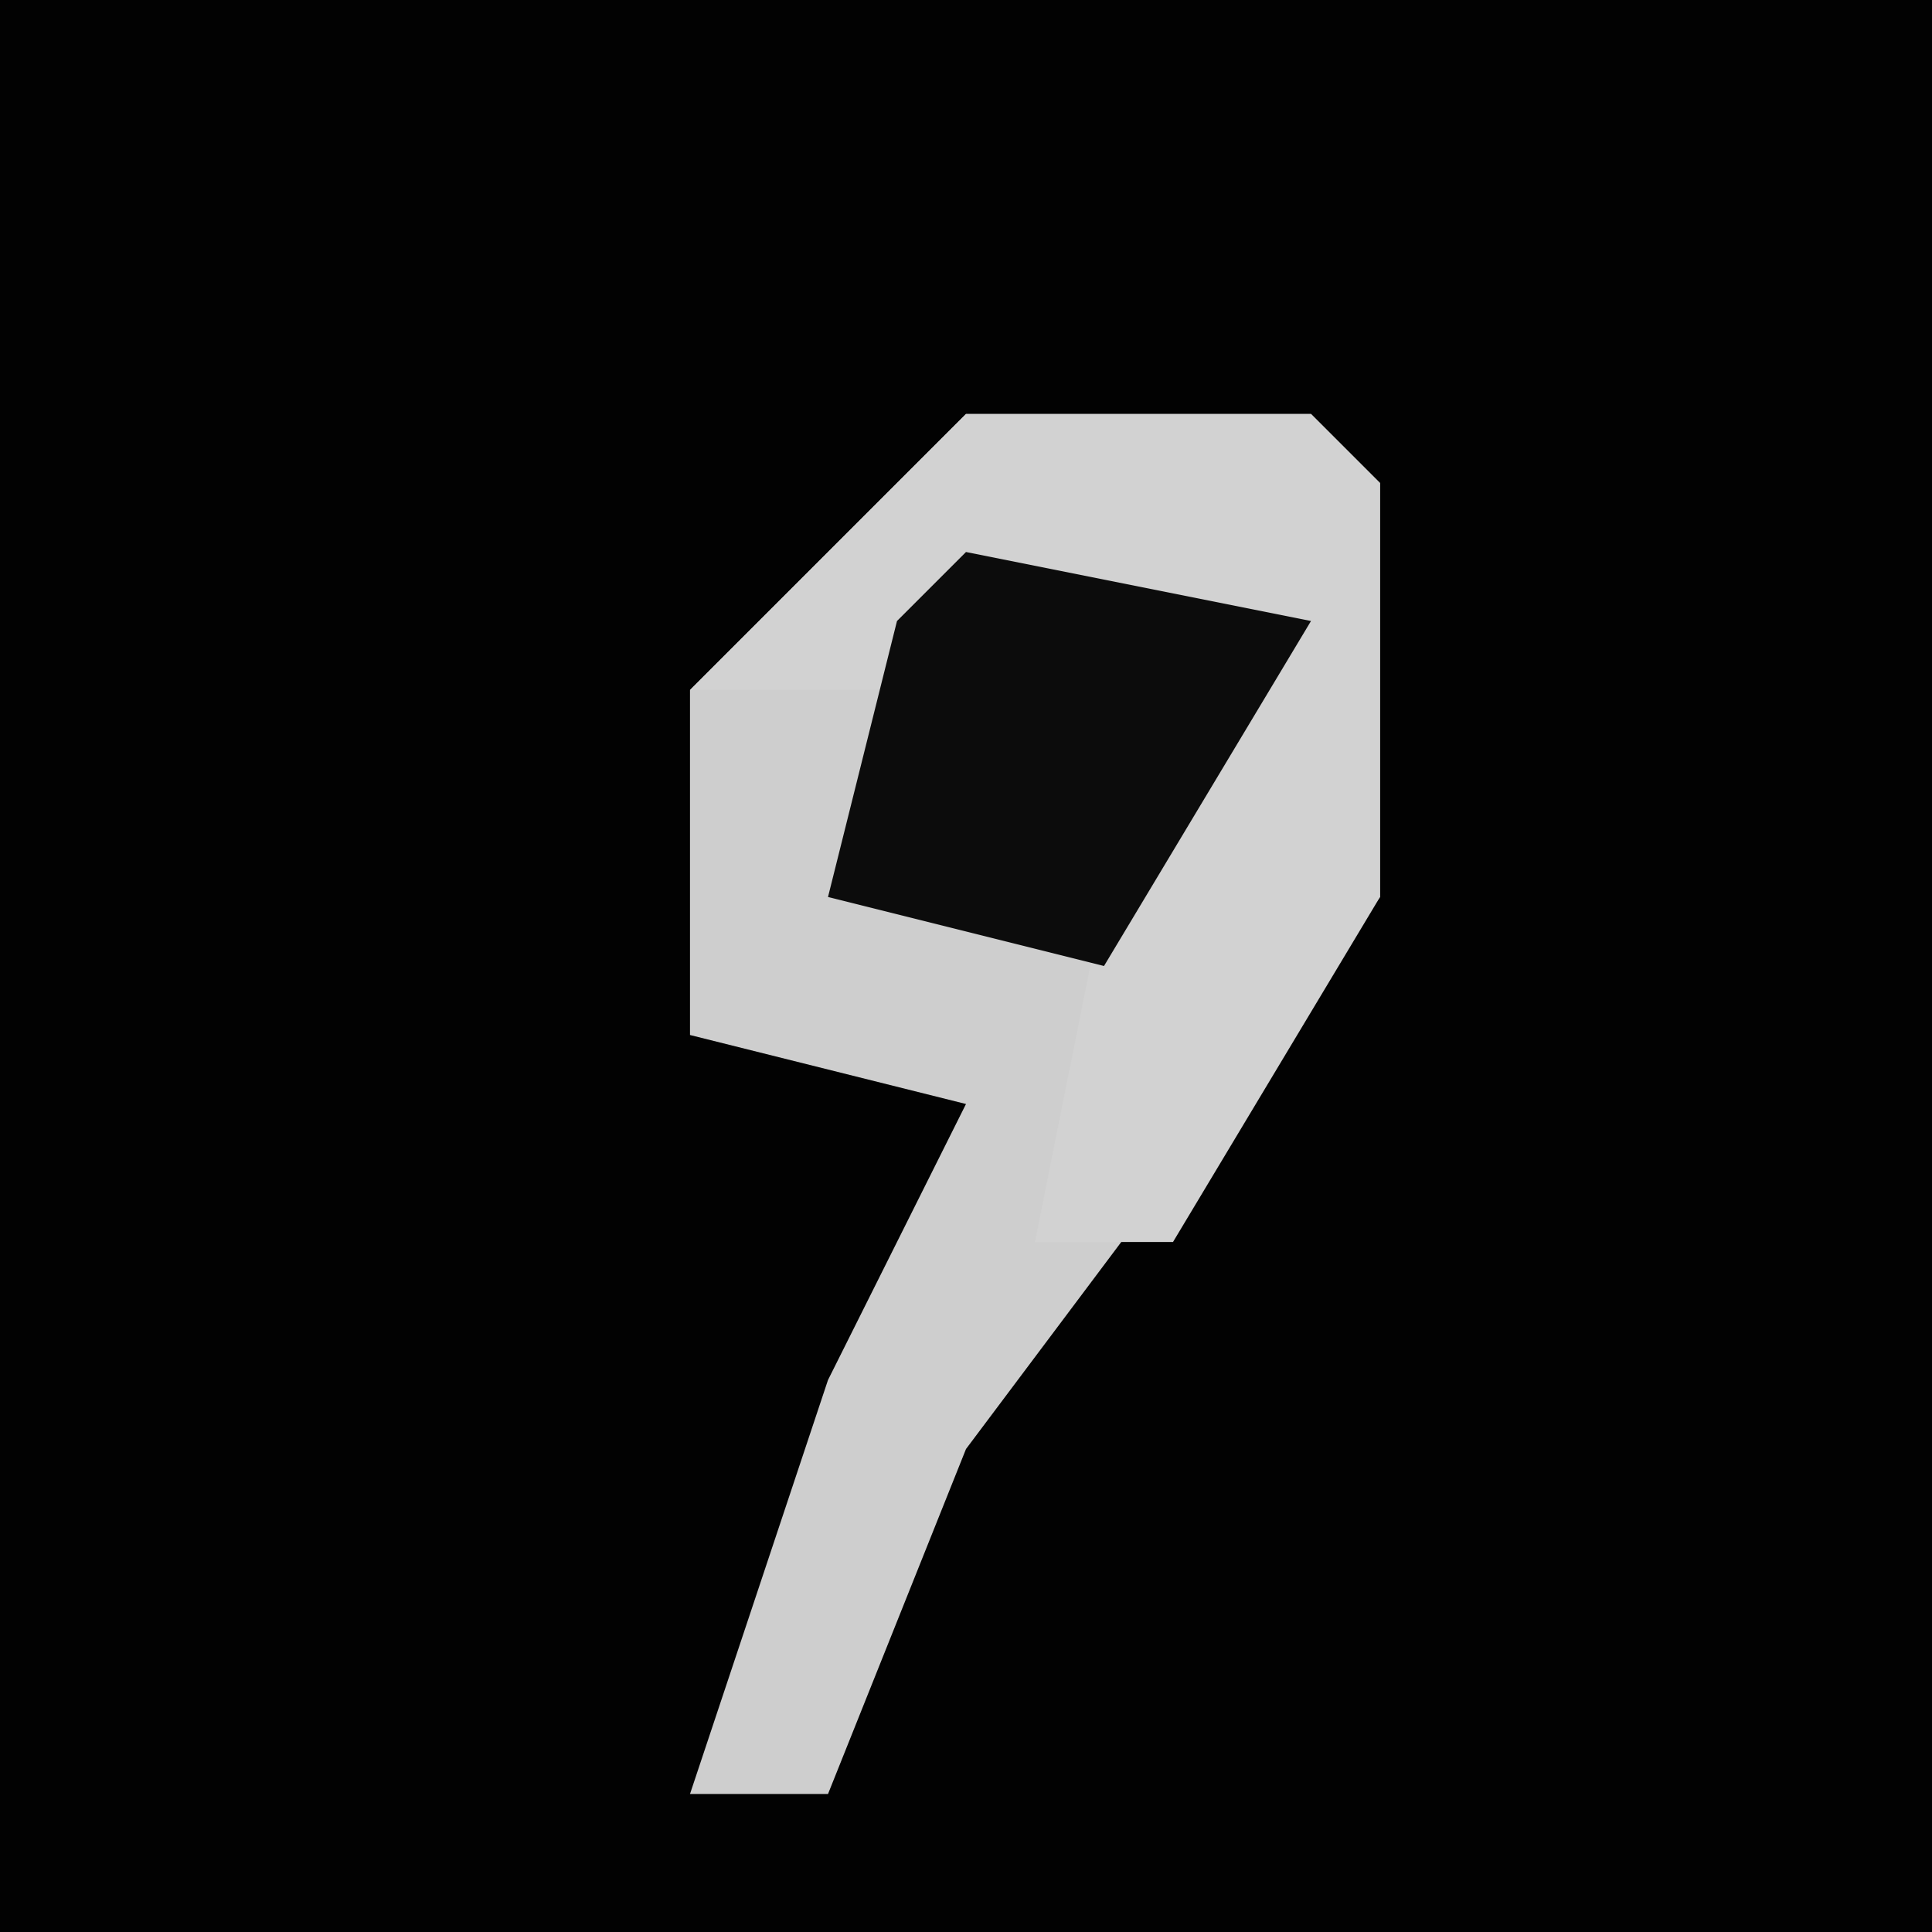 <?xml version="1.0" encoding="UTF-8"?>
<svg version="1.1" xmlns="http://www.w3.org/2000/svg" width="28" height="28">
<path d="M0,0 L28,0 L28,28 L0,28 Z " fill="#020202" transform="translate(0,0)"/>
<path d="M0,0 L5,0 L6,1 L6,7 L0,15 L-2,20 L-4,20 L-2,14 L0,10 L-4,9 L-4,4 Z " fill="#CECECE" transform="translate(14,6)"/>
<path d="M0,0 L5,0 L6,1 L6,7 L3,12 L1,12 L2,7 L4,3 L-1,4 L-4,4 Z " fill="#D2D2D2" transform="translate(14,6)"/>
<path d="M0,0 L5,1 L2,6 L-2,5 L-1,1 Z " fill="#0C0C0C" transform="translate(14,8)"/>
</svg>
